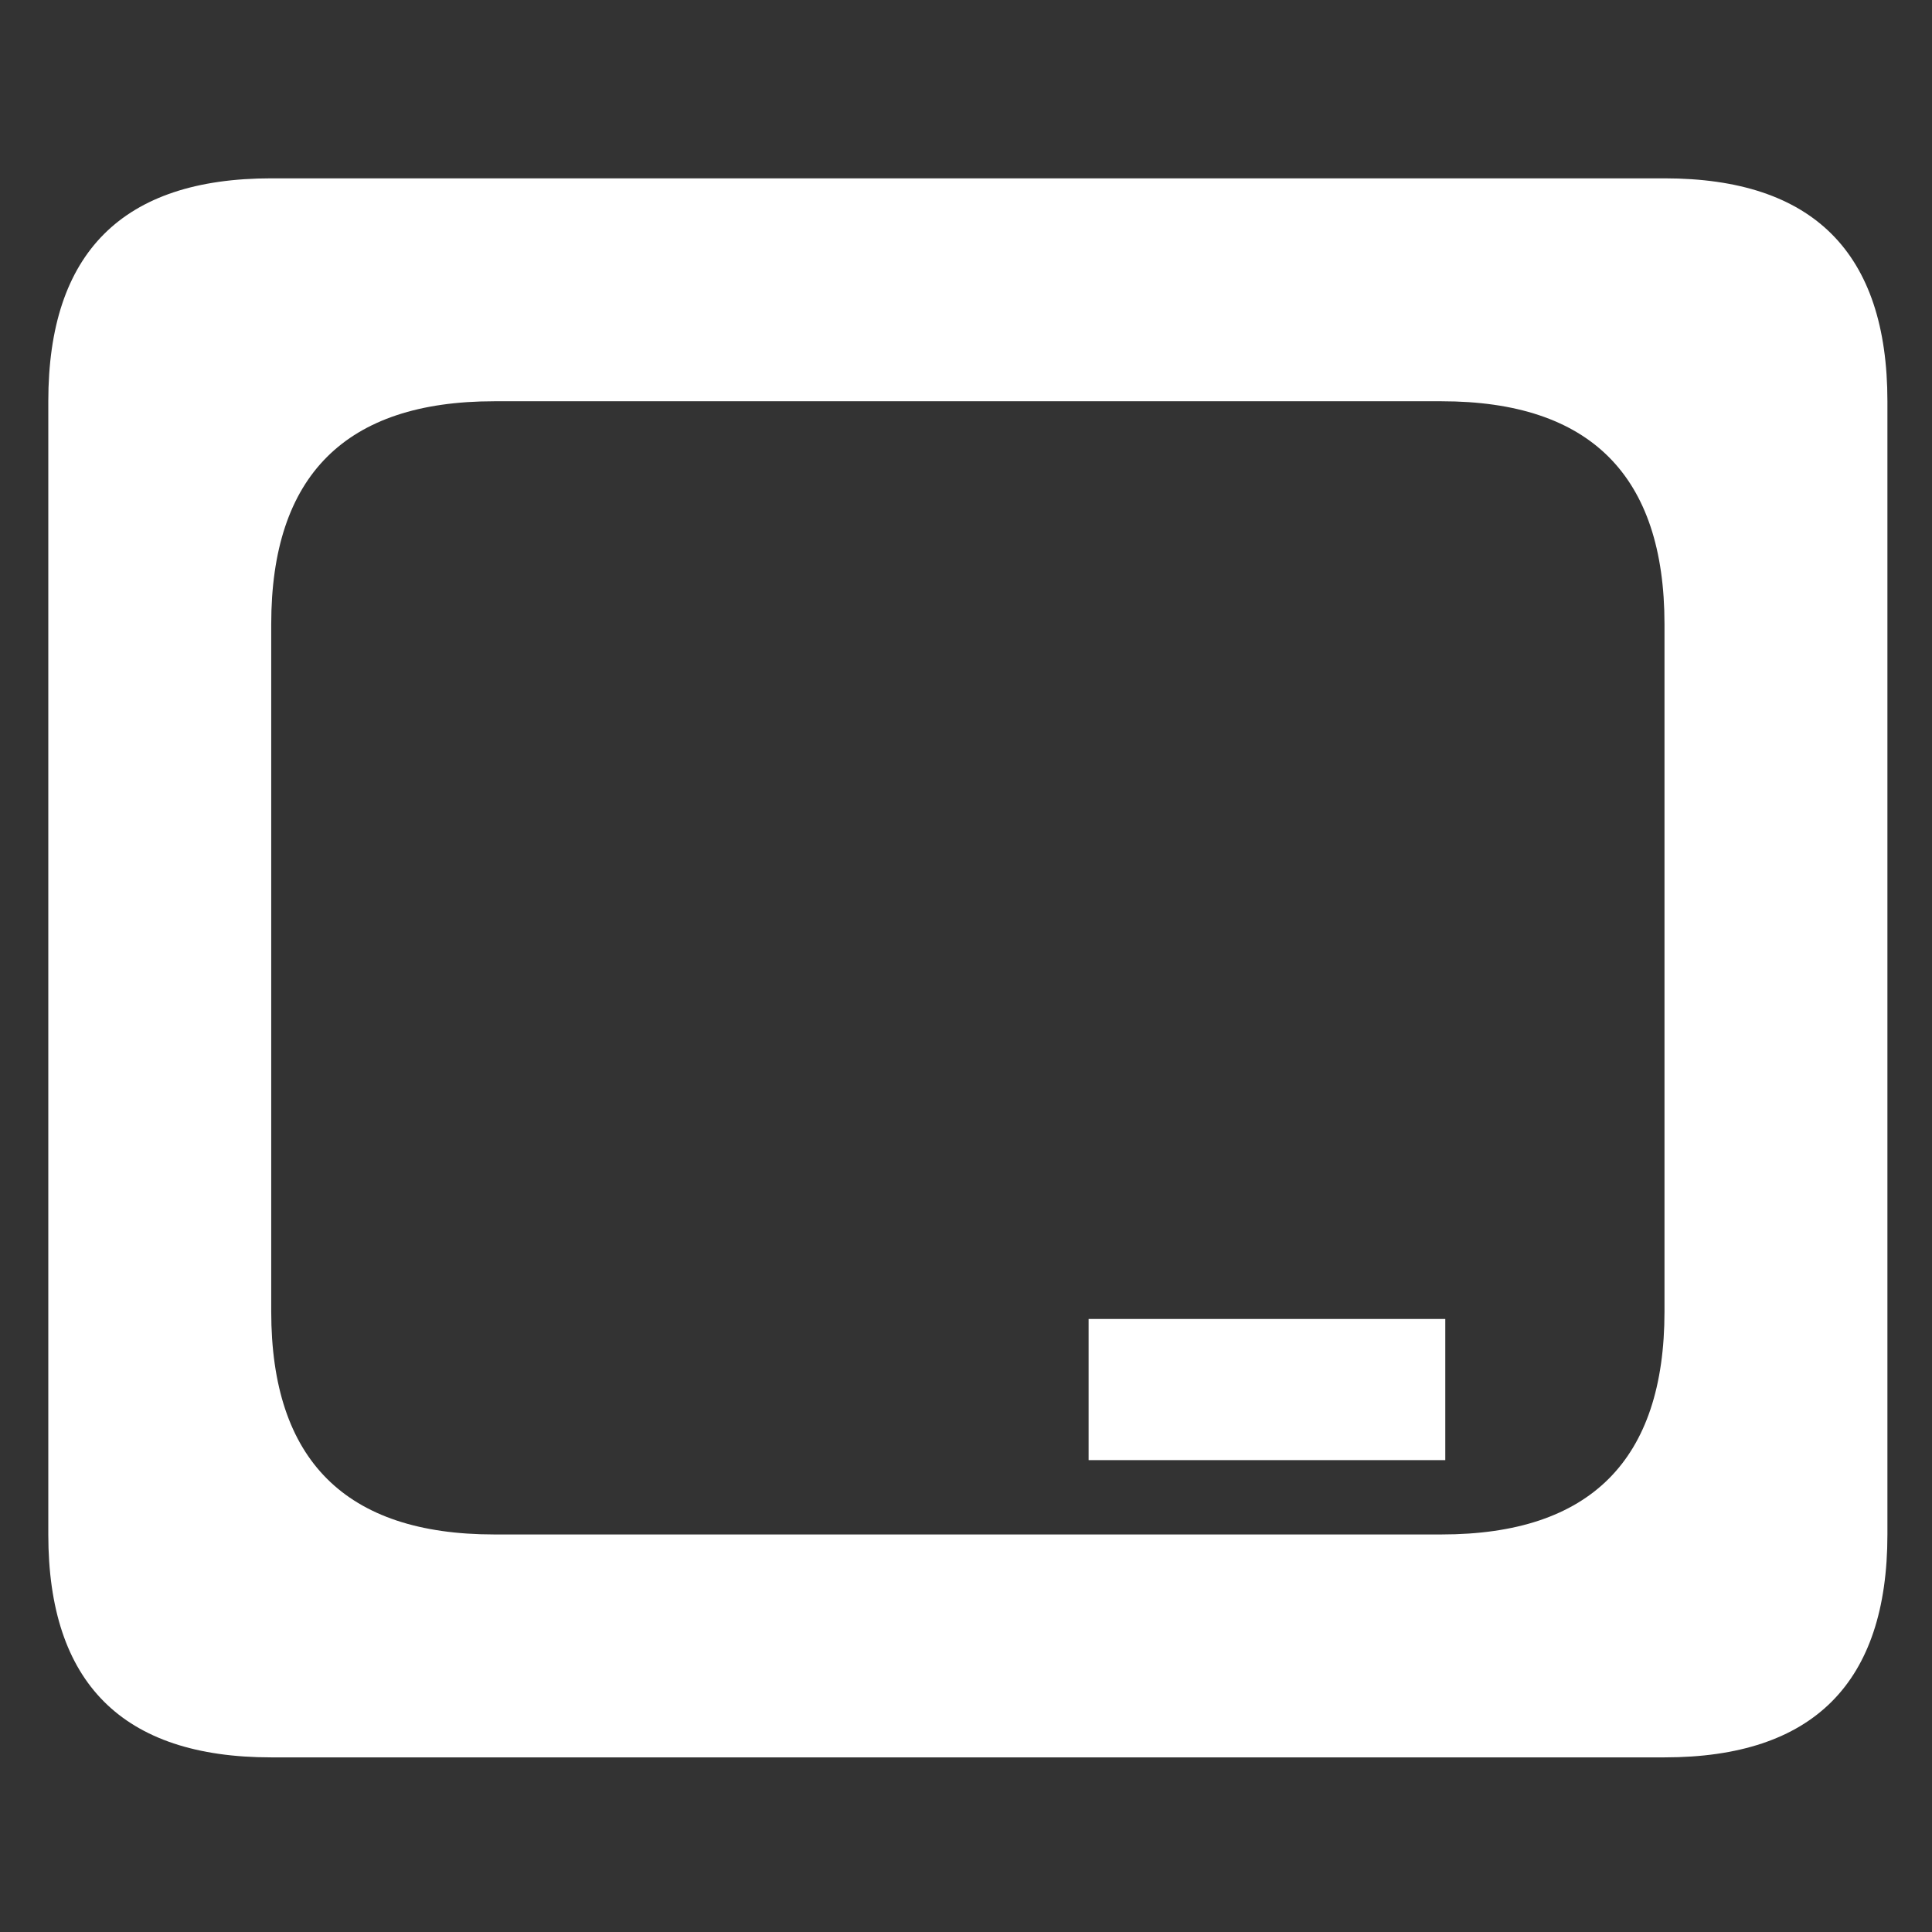 
<svg xmlns="http://www.w3.org/2000/svg" version="1.1" xmlns:xlink="http://www.w3.org/1999/xlink" preserveAspectRatio="none" x="0px" y="0px" width="26px" height="26px" viewBox="0 0 26 26">
<rect x="0" y="0" width="26" height="26" fill="#333333" stroke="none"/>
<defs>
<g id="Layer4_0_FILL">
<path fill="#FFFFFF" stroke="none" d="
M 22.4 23.65
Q 25.4 23.65 25.4 20.65
L 25.4 5.4
Q 25.4 2.4 22.4 2.4
L 3.65 2.4
Q 0.65 2.4 0.65 5.4
L 0.65 20.65
Q 0.65 23.65 3.65 23.65
L 22.4 23.65
M 22.4 8.4
L 22.4 17.65
Q 22.4 20.65 19.4 20.65
L 6.65 20.65
Q 3.65 20.65 3.65 17.65
L 3.65 8.4
Q 3.65 5.4 6.65 5.4
L 19.4 5.4
Q 22.4 5.4 22.4 8.4
M 14.65 17.75
L 14.65 19.65 19.45 19.65 19.45 17.75 14.65 17.75 Z"/>
</g>
</defs>

<g transform="matrix( 1, 0, 0, 1, 0,0) ">
<use xlink:href="#Layer4_0_FILL"/>
</g>
</svg>
